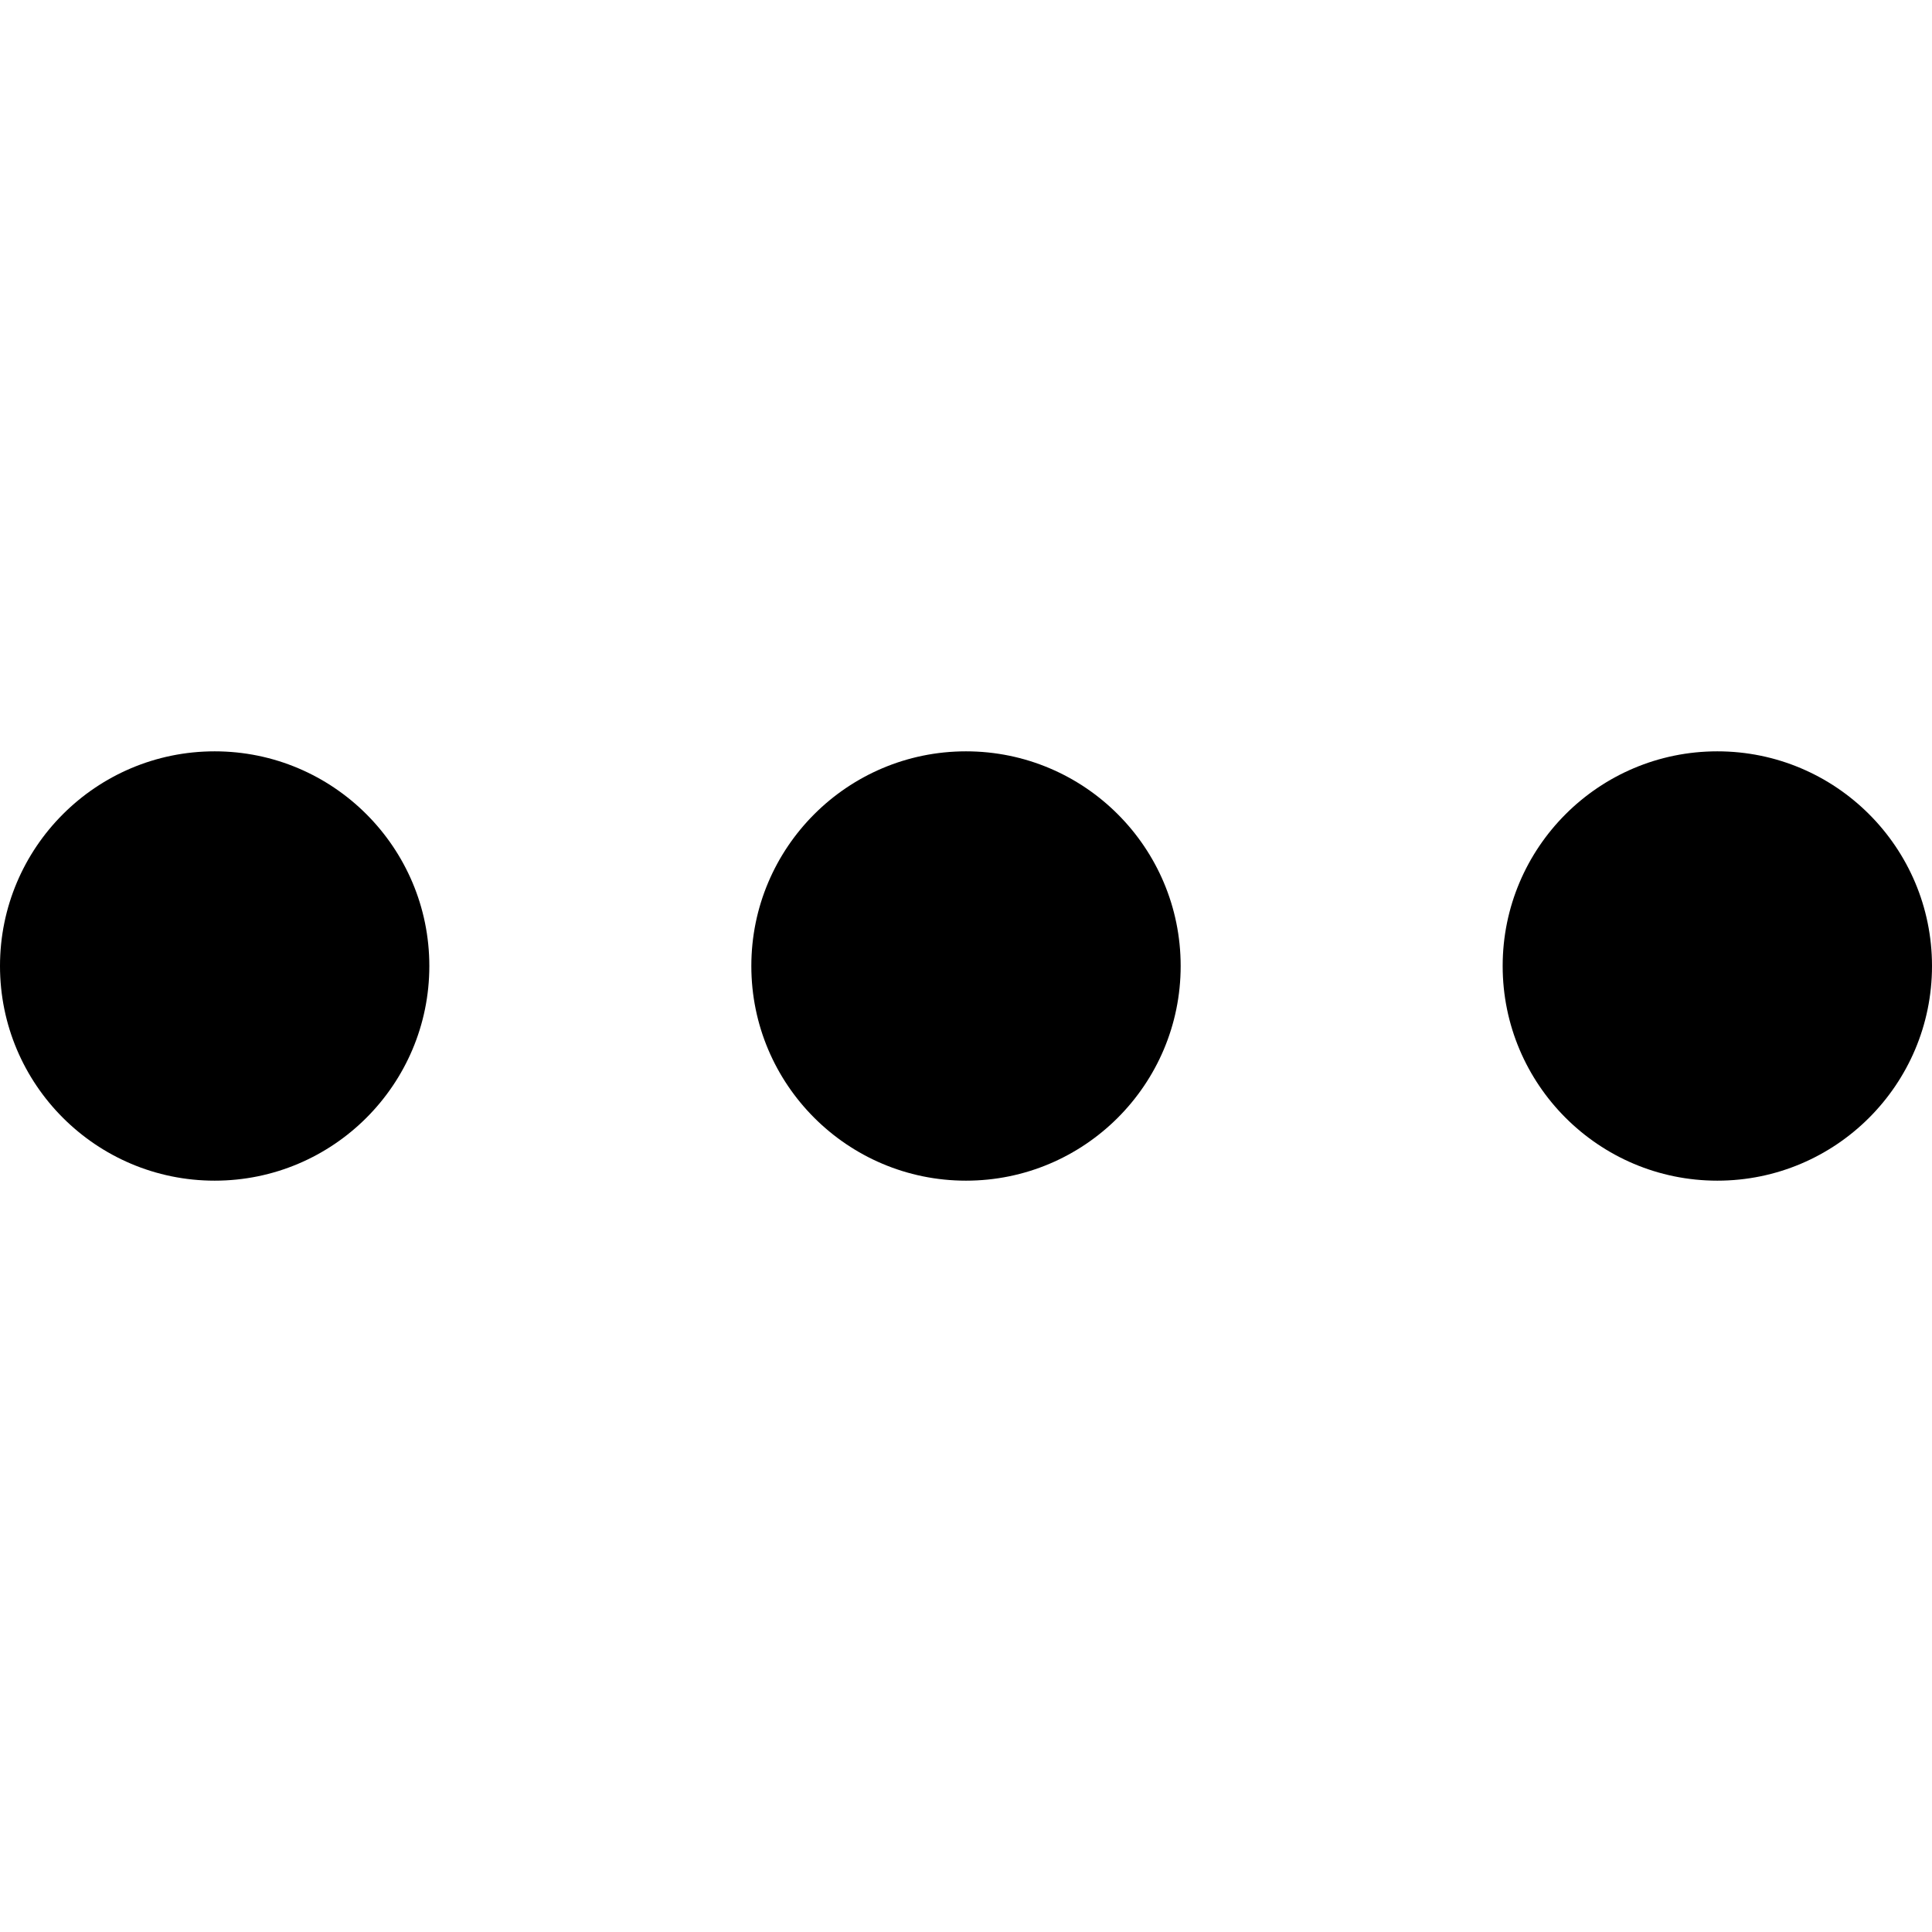 <!-- Generated by IcoMoon.io -->
<svg version="1.1" xmlns="http://www.w3.org/2000/svg" width="18" height="18" viewBox="0 0 18 18">
<title>Dots-Horizontal-18</title>
<path d="M2 7c1.104 0 2 0.896 2 2s-0.896 2-2 2-2-0.896-2-2 0.896-2 2-2z"></path>
<path d="M9 7c1.104 0 2 0.896 2 2s-0.896 2-2 2-2-0.896-2-2 0.896-2 2-2z"></path>
<path d="M16 7c1.104 0 2 0.896 2 2s-0.896 2-2 2-2-0.896-2-2 0.896-2 2-2z"></path>
</svg>
